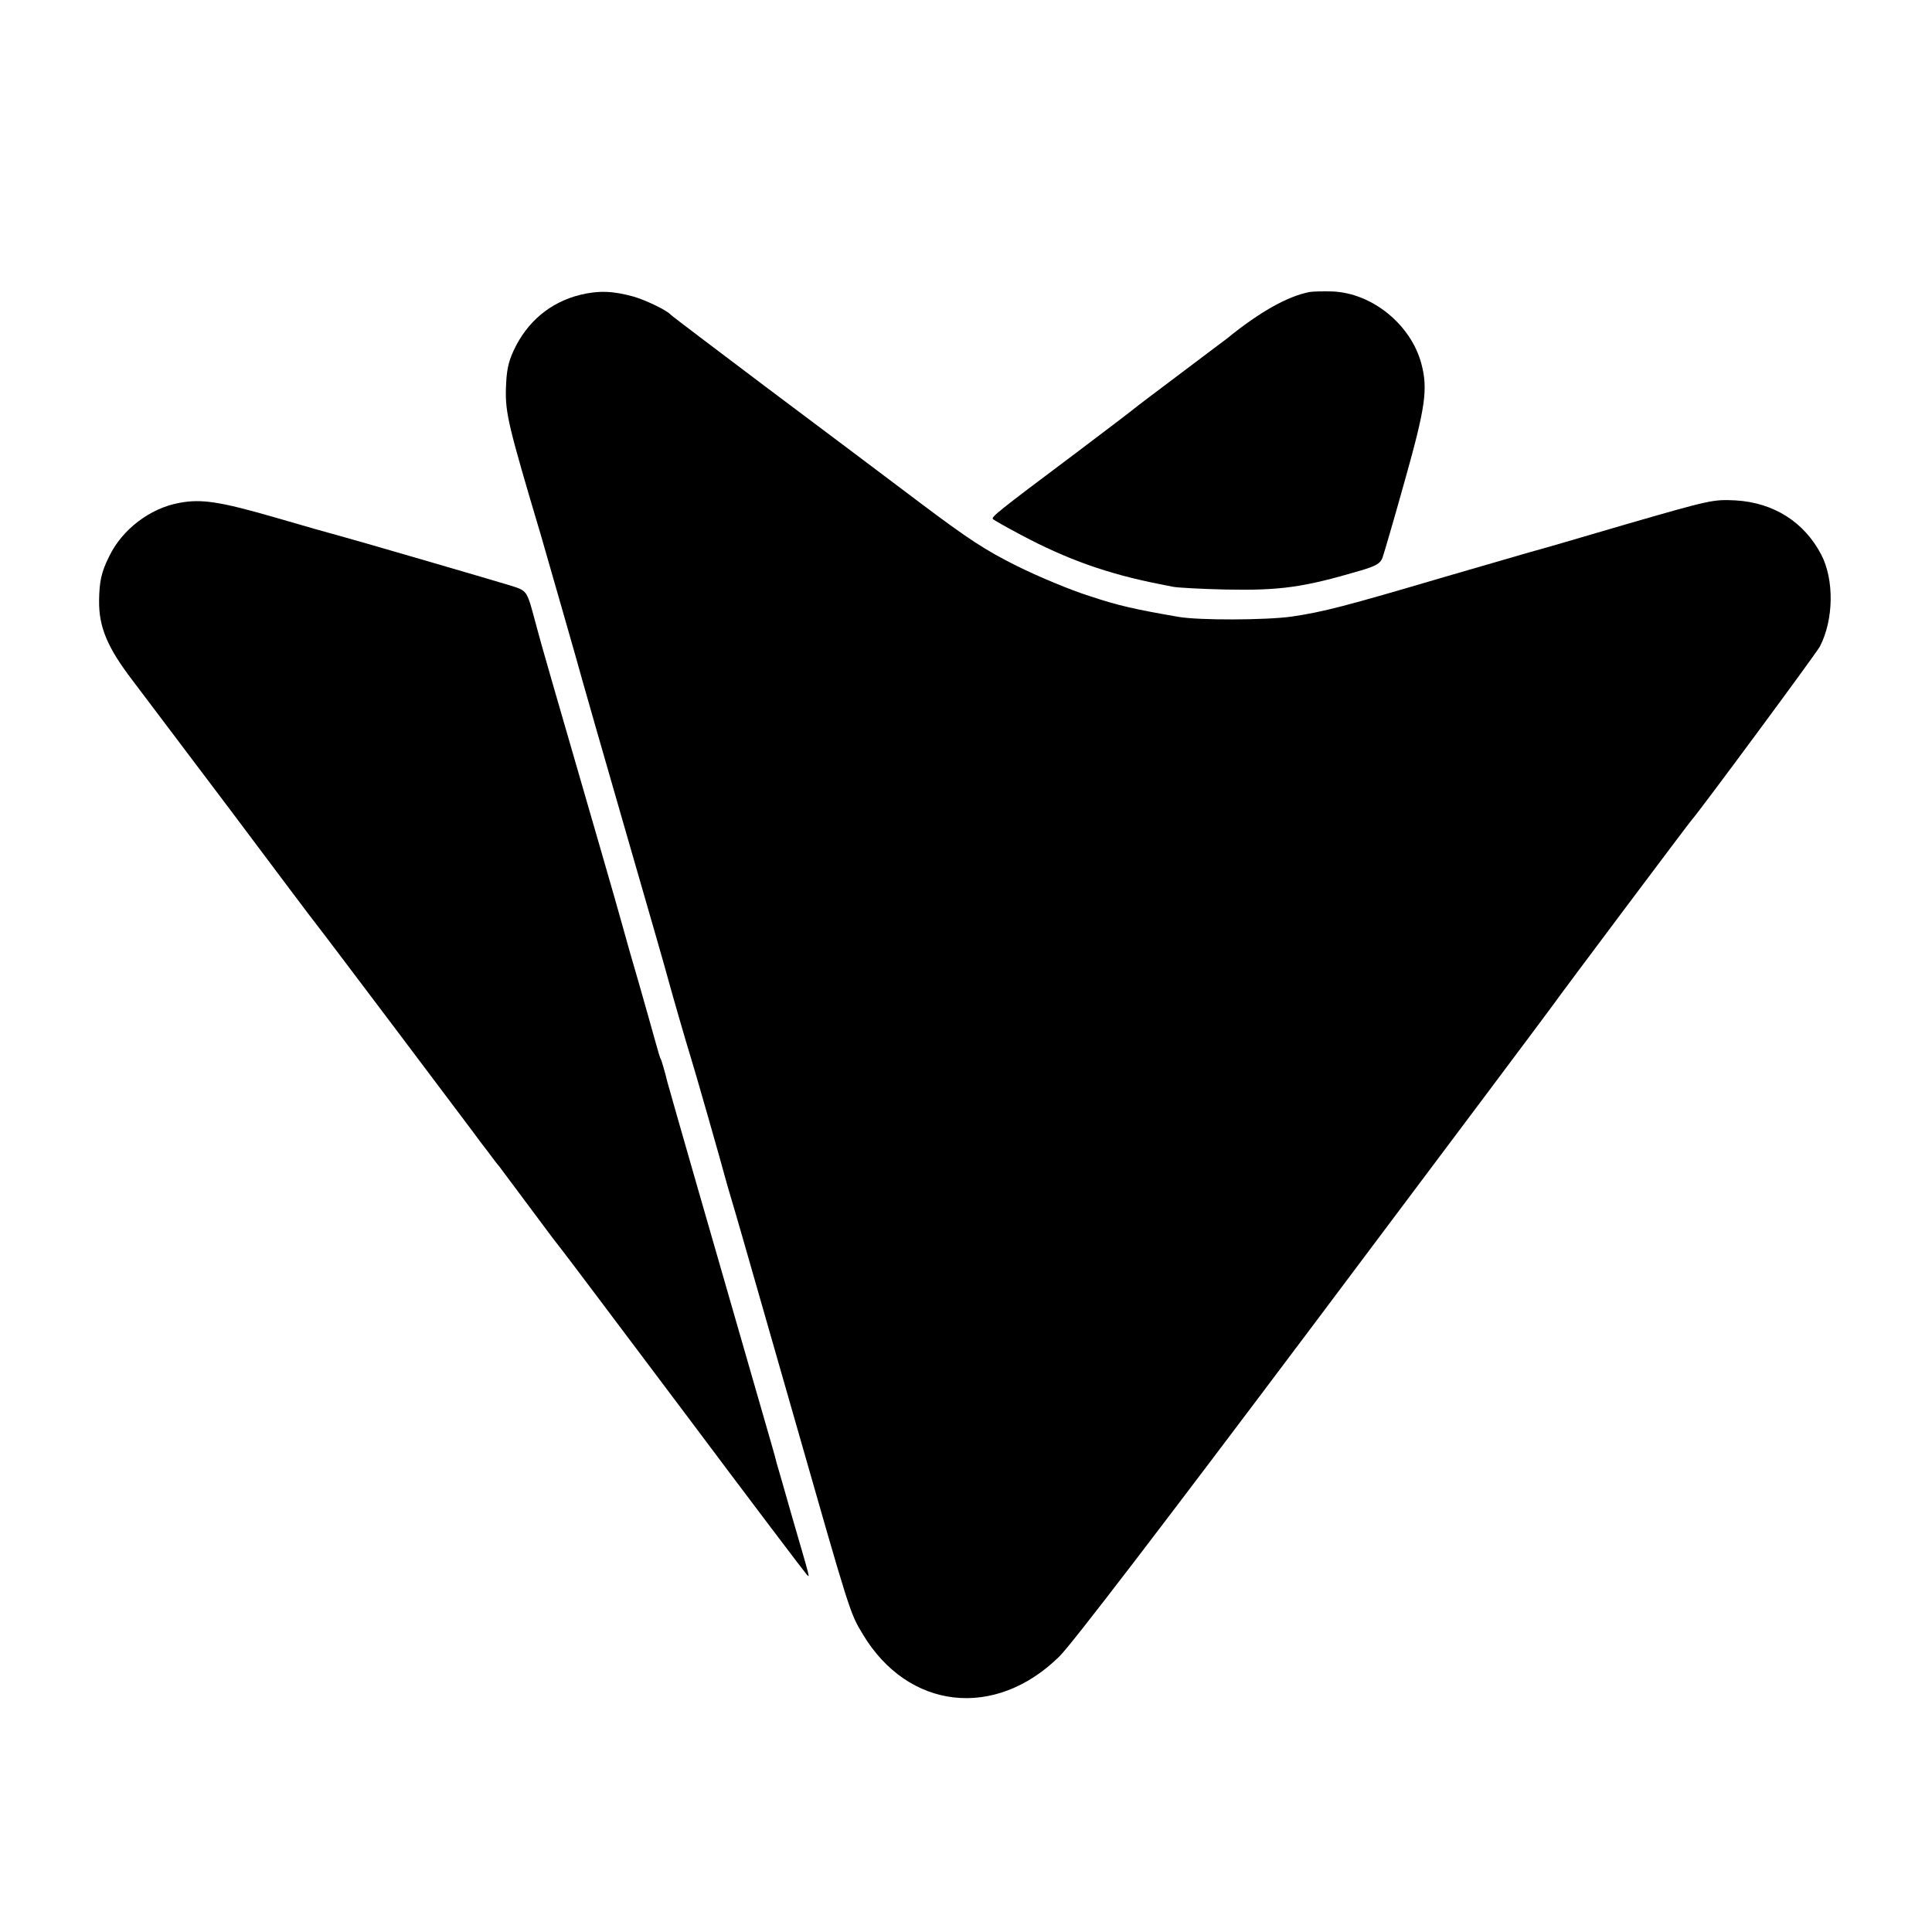 <?xml version="1.0" standalone="no"?>
<!DOCTYPE svg PUBLIC "-//W3C//DTD SVG 20010904//EN"
 "http://www.w3.org/TR/2001/REC-SVG-20010904/DTD/svg10.dtd">
<svg version="1.0" xmlns="http://www.w3.org/2000/svg"
 width="700pt" height="700pt" viewBox="0 0 700 700"
 preserveAspectRatio="xMidYMid meet">
<g transform="translate(0,700) scale(0.1,-0.1)"
fill="#000000" stroke="none">
<path d="M2103 5932 c-109 -27 -193 -97 -242 -202 -20 -44 -26 -73 -28 -140
-2 -87 9 -134 127 -530 27 -94 141 -490 150 -525 4 -16 74 -259 155 -540 81
-280 151 -523 155 -540 12 -45 70 -246 81 -280 13 -40 120 -415 126 -440 3
-11 13 -47 23 -80 22 -74 13 -42 230 -800 201 -703 199 -698 246 -776 164
-274 479 -310 712 -81 44 43 371 470 923 1205 470 626 861 1148 869 1160 19
28 493 660 500 667 19 19 451 603 464 628 50 97 52 241 5 332 -62 119 -173
189 -311 197 -81 4 -90 2 -398 -87 -173 -51 -328 -96 -345 -100 -16 -5 -156
-45 -310 -90 -363 -107 -440 -127 -555 -144 -93 -13 -335 -14 -410 -1 -162 28
-219 41 -324 76 -67 21 -184 70 -261 108 -116 58 -177 98 -355 232 -118 89
-368 277 -555 417 -187 141 -342 258 -345 262 -13 15 -86 51 -133 65 -75 21
-127 23 -194 7z"/>
<path d="M4745 5942 c-79 -15 -181 -72 -300 -169 -6 -4 -82 -62 -170 -128 -88
-66 -162 -122 -165 -125 -3 -3 -97 -75 -210 -160 -291 -218 -310 -234 -302
-241 4 -4 50 -30 103 -58 165 -88 315 -141 499 -177 14 -3 36 -7 50 -10 14 -3
99 -8 190 -10 199 -4 283 8 487 68 58 17 74 26 82 47 5 14 42 140 81 280 75
267 84 331 60 423 -38 142 -178 256 -322 262 -35 1 -72 0 -83 -2z"/>
<path d="M650 5178 c-106 -19 -207 -96 -254 -193 -29 -58 -36 -91 -37 -161 -1
-96 30 -170 121 -289 25 -33 183 -242 351 -465 167 -223 309 -412 316 -420 19
-23 553 -732 572 -758 9 -13 31 -42 49 -65 17 -23 35 -47 40 -52 6 -8 56 -75
194 -260 4 -5 18 -23 31 -40 13 -16 216 -286 452 -600 235 -314 432 -574 438
-580 12 -12 15 -25 -53 209 -28 98 -53 186 -56 195 -2 9 -10 39 -18 66 -226
783 -359 1246 -378 1315 -10 41 -21 77 -23 81 -3 3 -11 31 -19 60 -8 30 -35
124 -59 209 -25 85 -52 180 -60 210 -8 30 -44 156 -80 280 -169 583 -220 759
-233 810 -37 137 -30 128 -103 151 -69 21 -563 165 -616 179 -16 4 -119 33
-228 65 -201 58 -267 68 -347 53z"/>
</g>
</svg>
